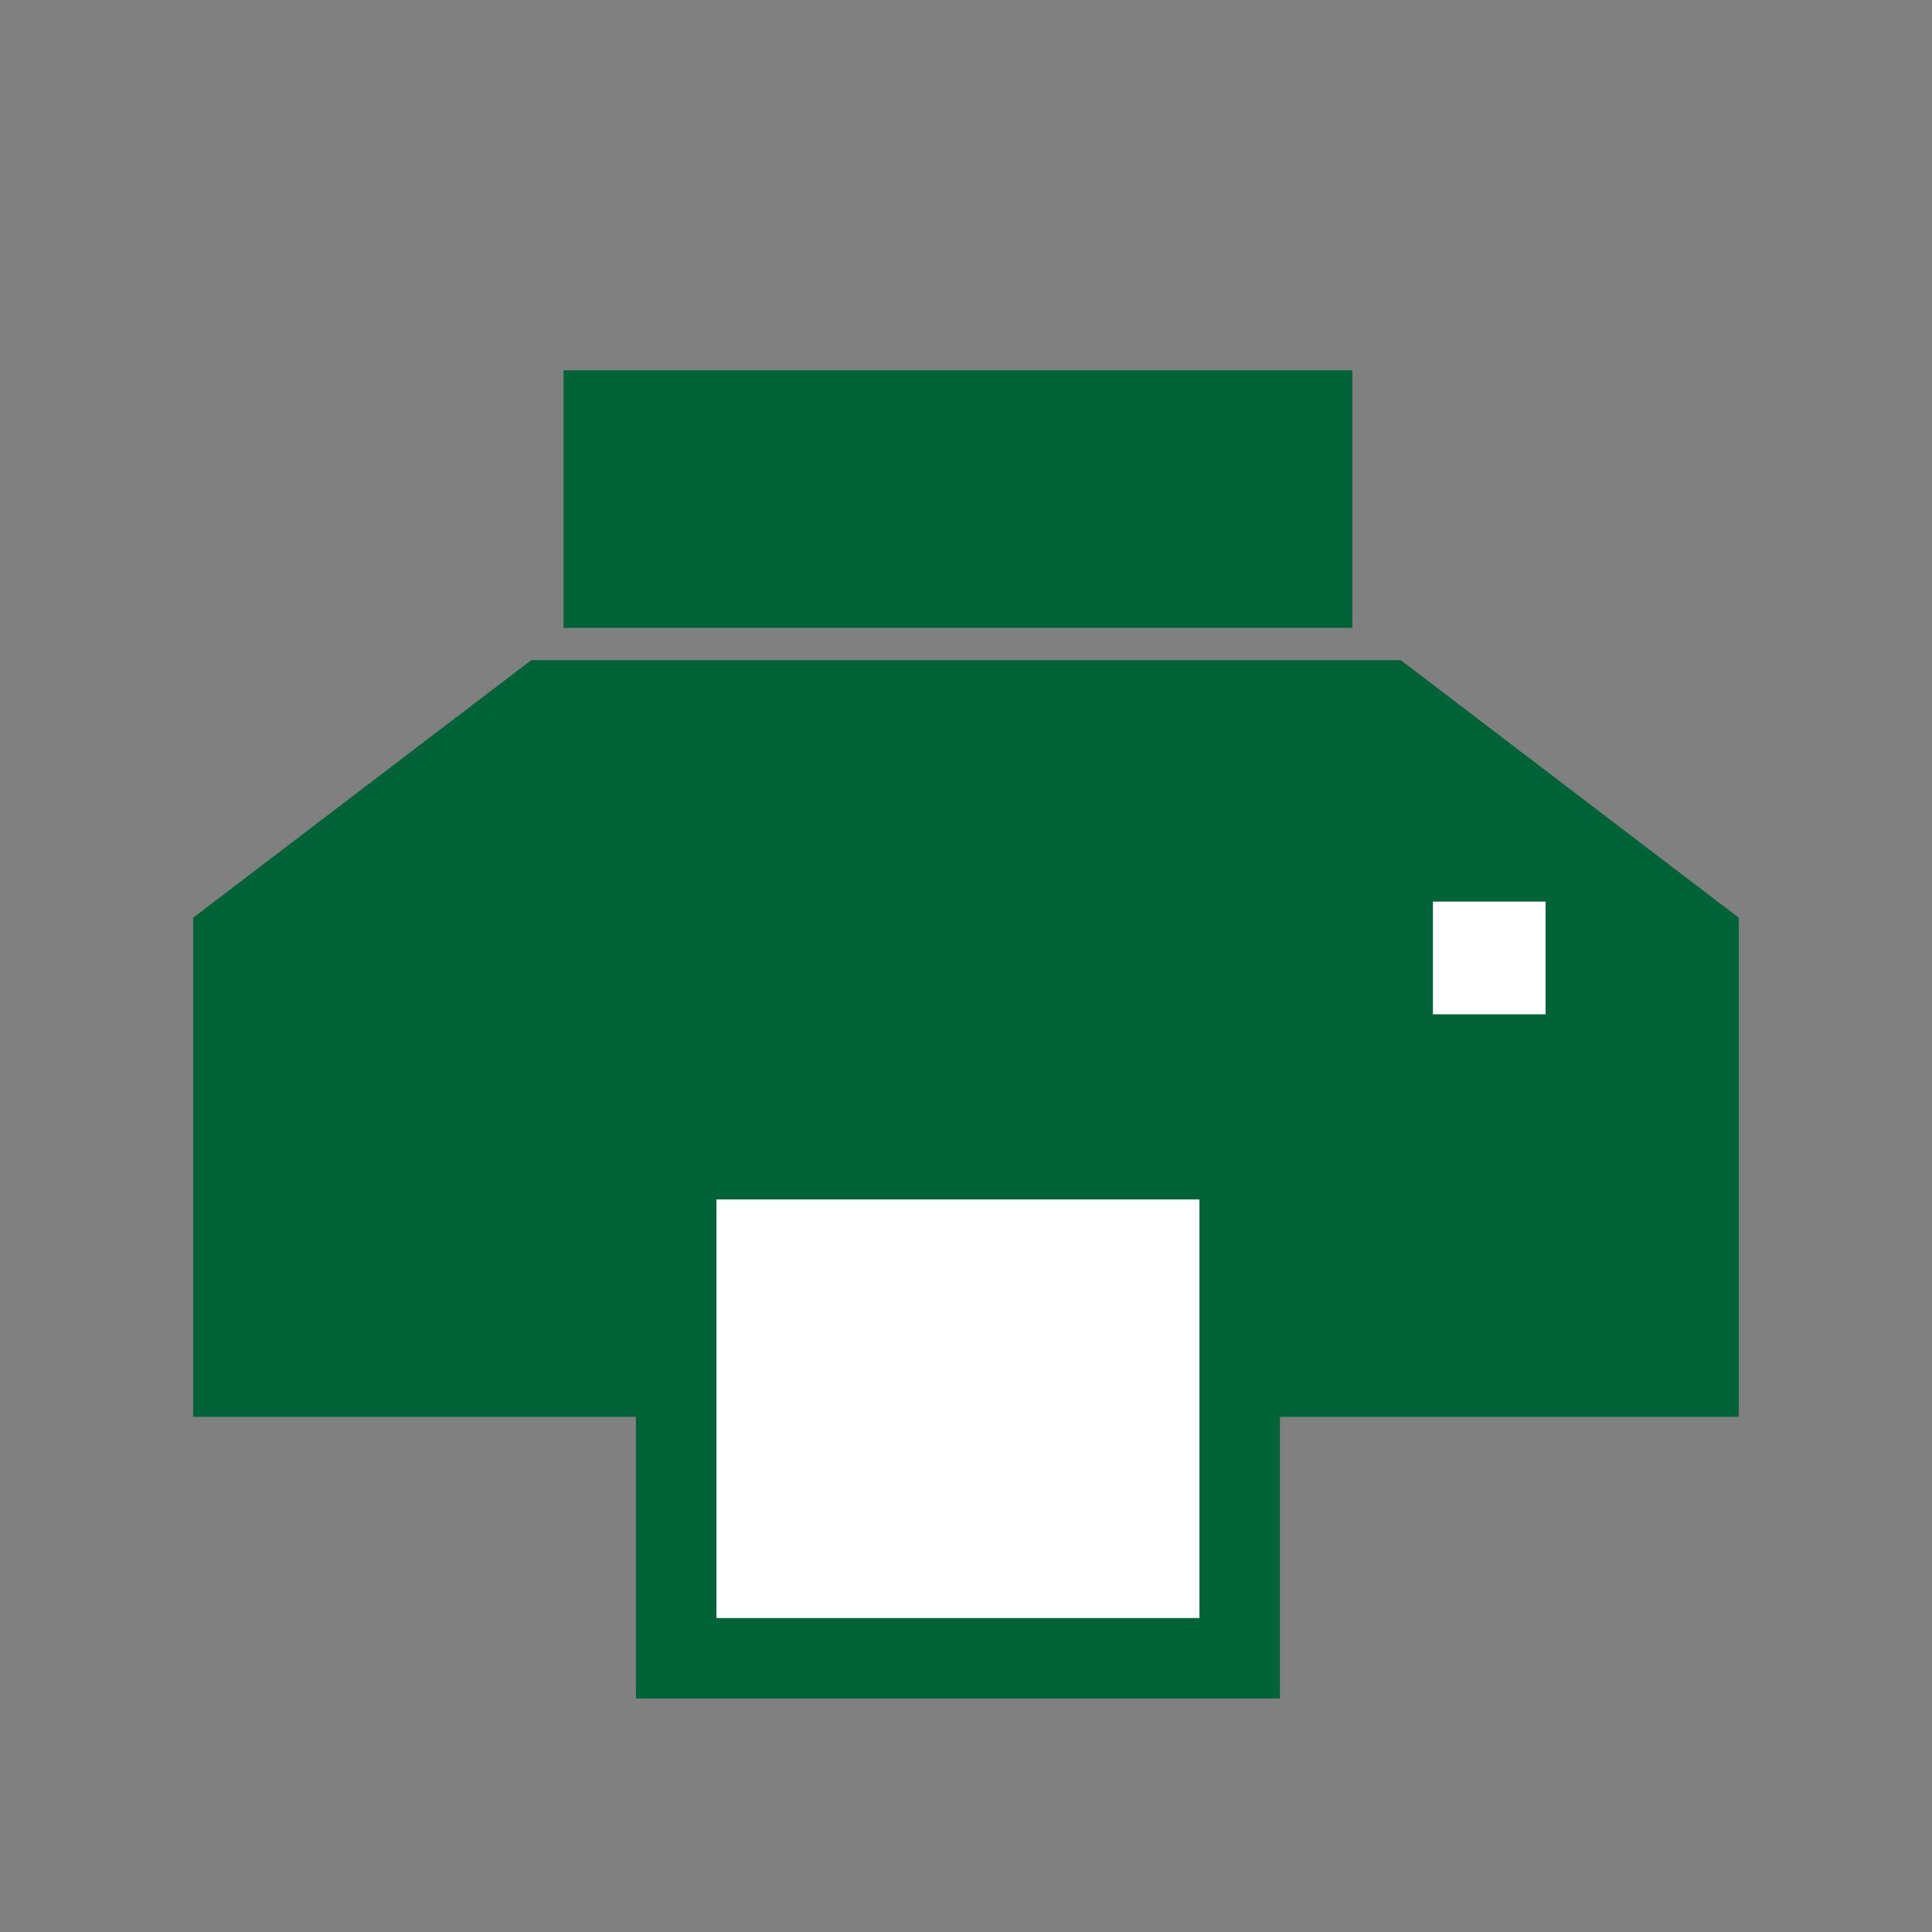 <?xml version="1.0" encoding="utf-8"?>
<!-- Generator: Adobe Illustrator 22.1.0, SVG Export Plug-In . SVG Version: 6.00 Build 0)  -->
<svg version="1.1" xmlns="http://www.w3.org/2000/svg" xmlns:xlink="http://www.w3.org/1999/xlink" x="0px" y="0px"
	 viewBox="0 0 12 12" style="enable-background:new 0 0 12 12;" xml:space="preserve">
<rect x="0" y="0" width="12" height="12" fill="#808080" stroke="none"/>
<style type="text/css">
	.st0{display:none;}
	.st1{display:inline;fill:#006338;}
	.st2{display:inline;fill:#FFFFFF;}
	.st3{fill:#006338;}
	.st4{fill:#FFFFFF;stroke:#006338;stroke-width:0.5;stroke-miterlimit:10;}
	.st5{fill:#FFFFFF;}
	.st6{display:inline;}
</style>
<g id="_x38_8845a4c-430b-4301-9175-b3fe2afe4e0b" class="st0">
	<path class="st1" d="M8.3,7.4H7.8L7.6,7.2C9,5.6,8.8,3.1,7.2,1.7S3.1,0.4,1.6,2.1S0.4,6.2,2.1,7.6c0.7,0.6,1.6,0.9,2.6,0.9
		c0.9,0,1.9-0.4,2.6-1l0.2,0.2v0.5l3,3l0.9-0.9L8.3,7.4z"/>
	<rect x="2" y="4.6" class="st2" width="5.1" height="0.6"/>
	<rect x="2" y="4.6" transform="matrix(-1.836970e-16 1 -1 -1.836970e-16 9.434 0.315)" class="st2" width="5.1" height="0.6"/>
</g>
<g id="Capa_2">
	<g>
		<polygon class="st3" points="3.3,4.1 1.2,5.7 1.2,8.8 10.8,8.8 10.8,5.7 8.7,4.1 		"/>
	</g>
	<rect x="4.2" y="7.2" class="st4" width="3.5" height="3.1"/>
	<rect x="3.5" y="2.3" class="st3" width="4.9" height="1.6"/>
	<rect x="8.9" y="5.6" class="st5" width="0.7" height="0.7"/>
</g>
<g id="Capa_3" class="st0">
	<g class="st6">
		<polygon class="st3" points="2.3,8.5 2,10 3.5,9.7 9,4.1 7.9,3 		"/>
		<rect x="8.2" y="2.3" transform="matrix(0.707 0.707 -0.707 0.707 4.727 -5.559)" class="st3" width="1.7" height="1.3"/>
	</g>
</g>
</svg>
